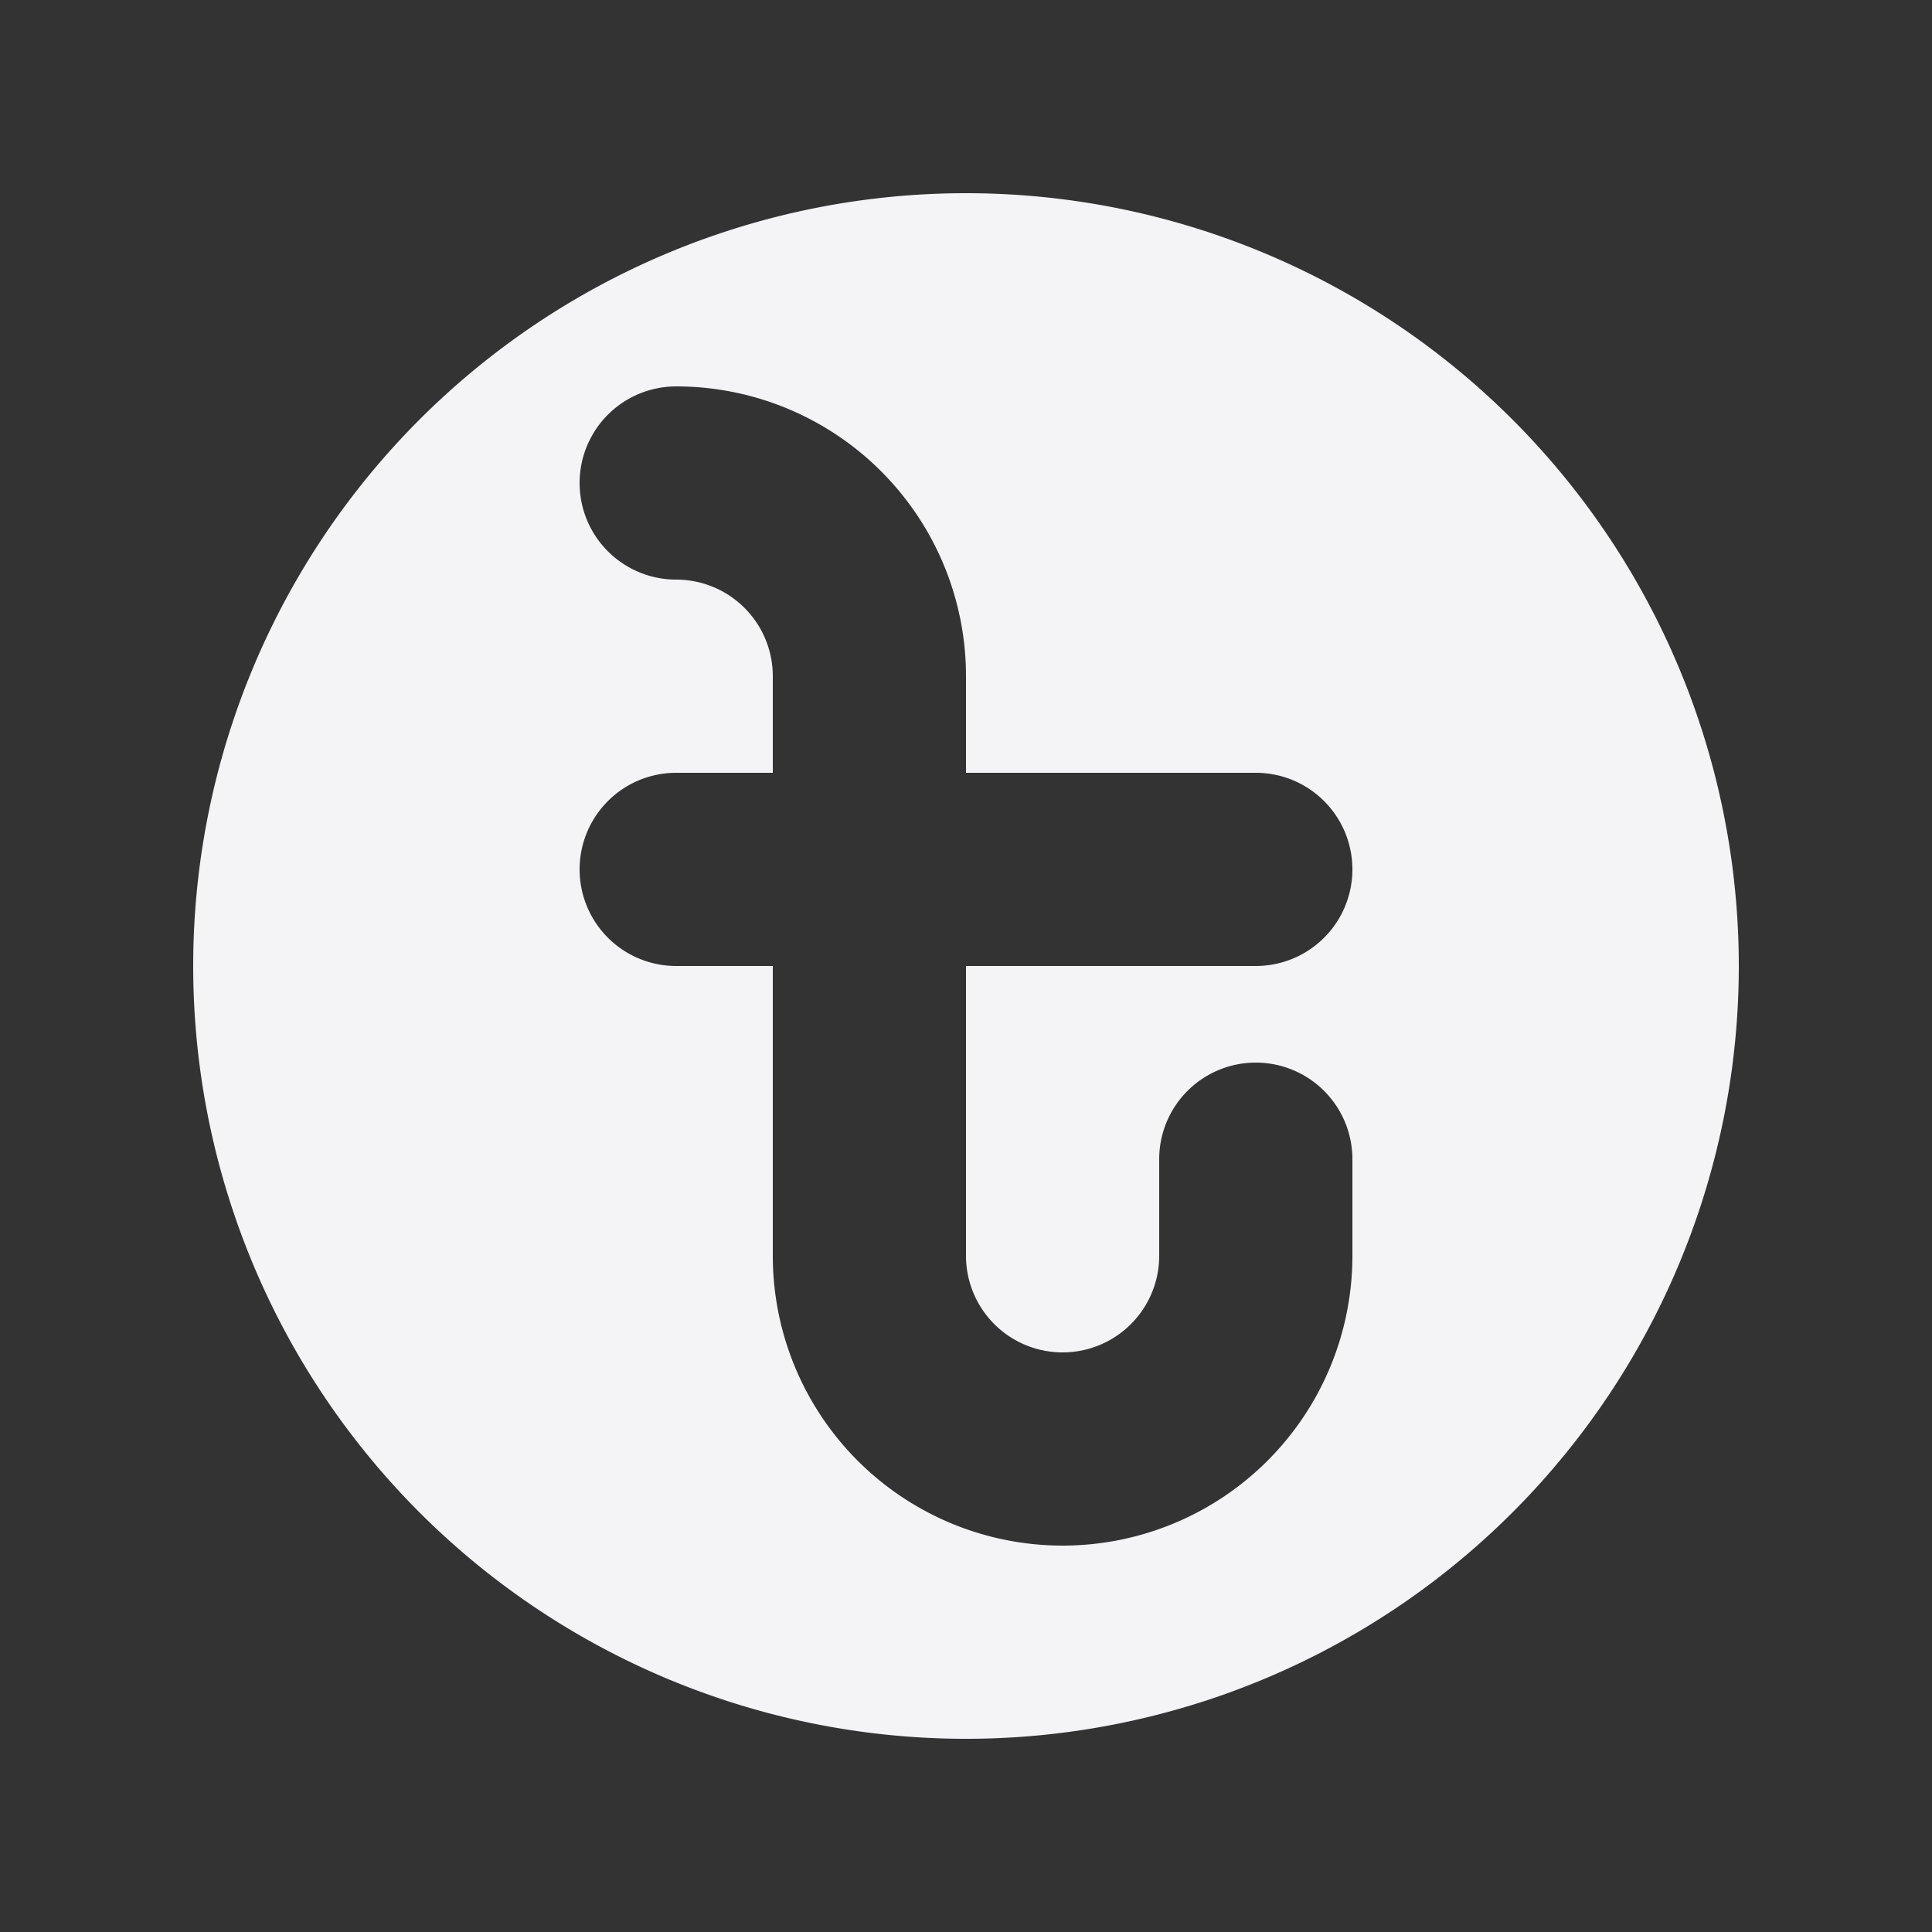 <svg fill="#f4f4f7" viewBox="0 0 20 20" xmlns="http://www.w3.org/2000/svg"><rect x="0" y="0" width="20" height="20" fill="#333333" stroke="none"/><path clip-rule="evenodd" d="m10 18a8 8 0 1 0 0-16 8 8 0 0 0 0 16zm-3-14a1 1 0 0 0 0 2 1 1 0 0 1 1 1v1h-1a1 1 0 0 0 0 2h1v3a3 3 0 1 0 6 0v-1a1 1 0 1 0 -2 0v1a1 1 0 1 1 -2 0v-3h3a1 1 0 1 0 0-2h-3v-1a3 3 0 0 0 -3-3z" fill-rule="evenodd"/></svg>